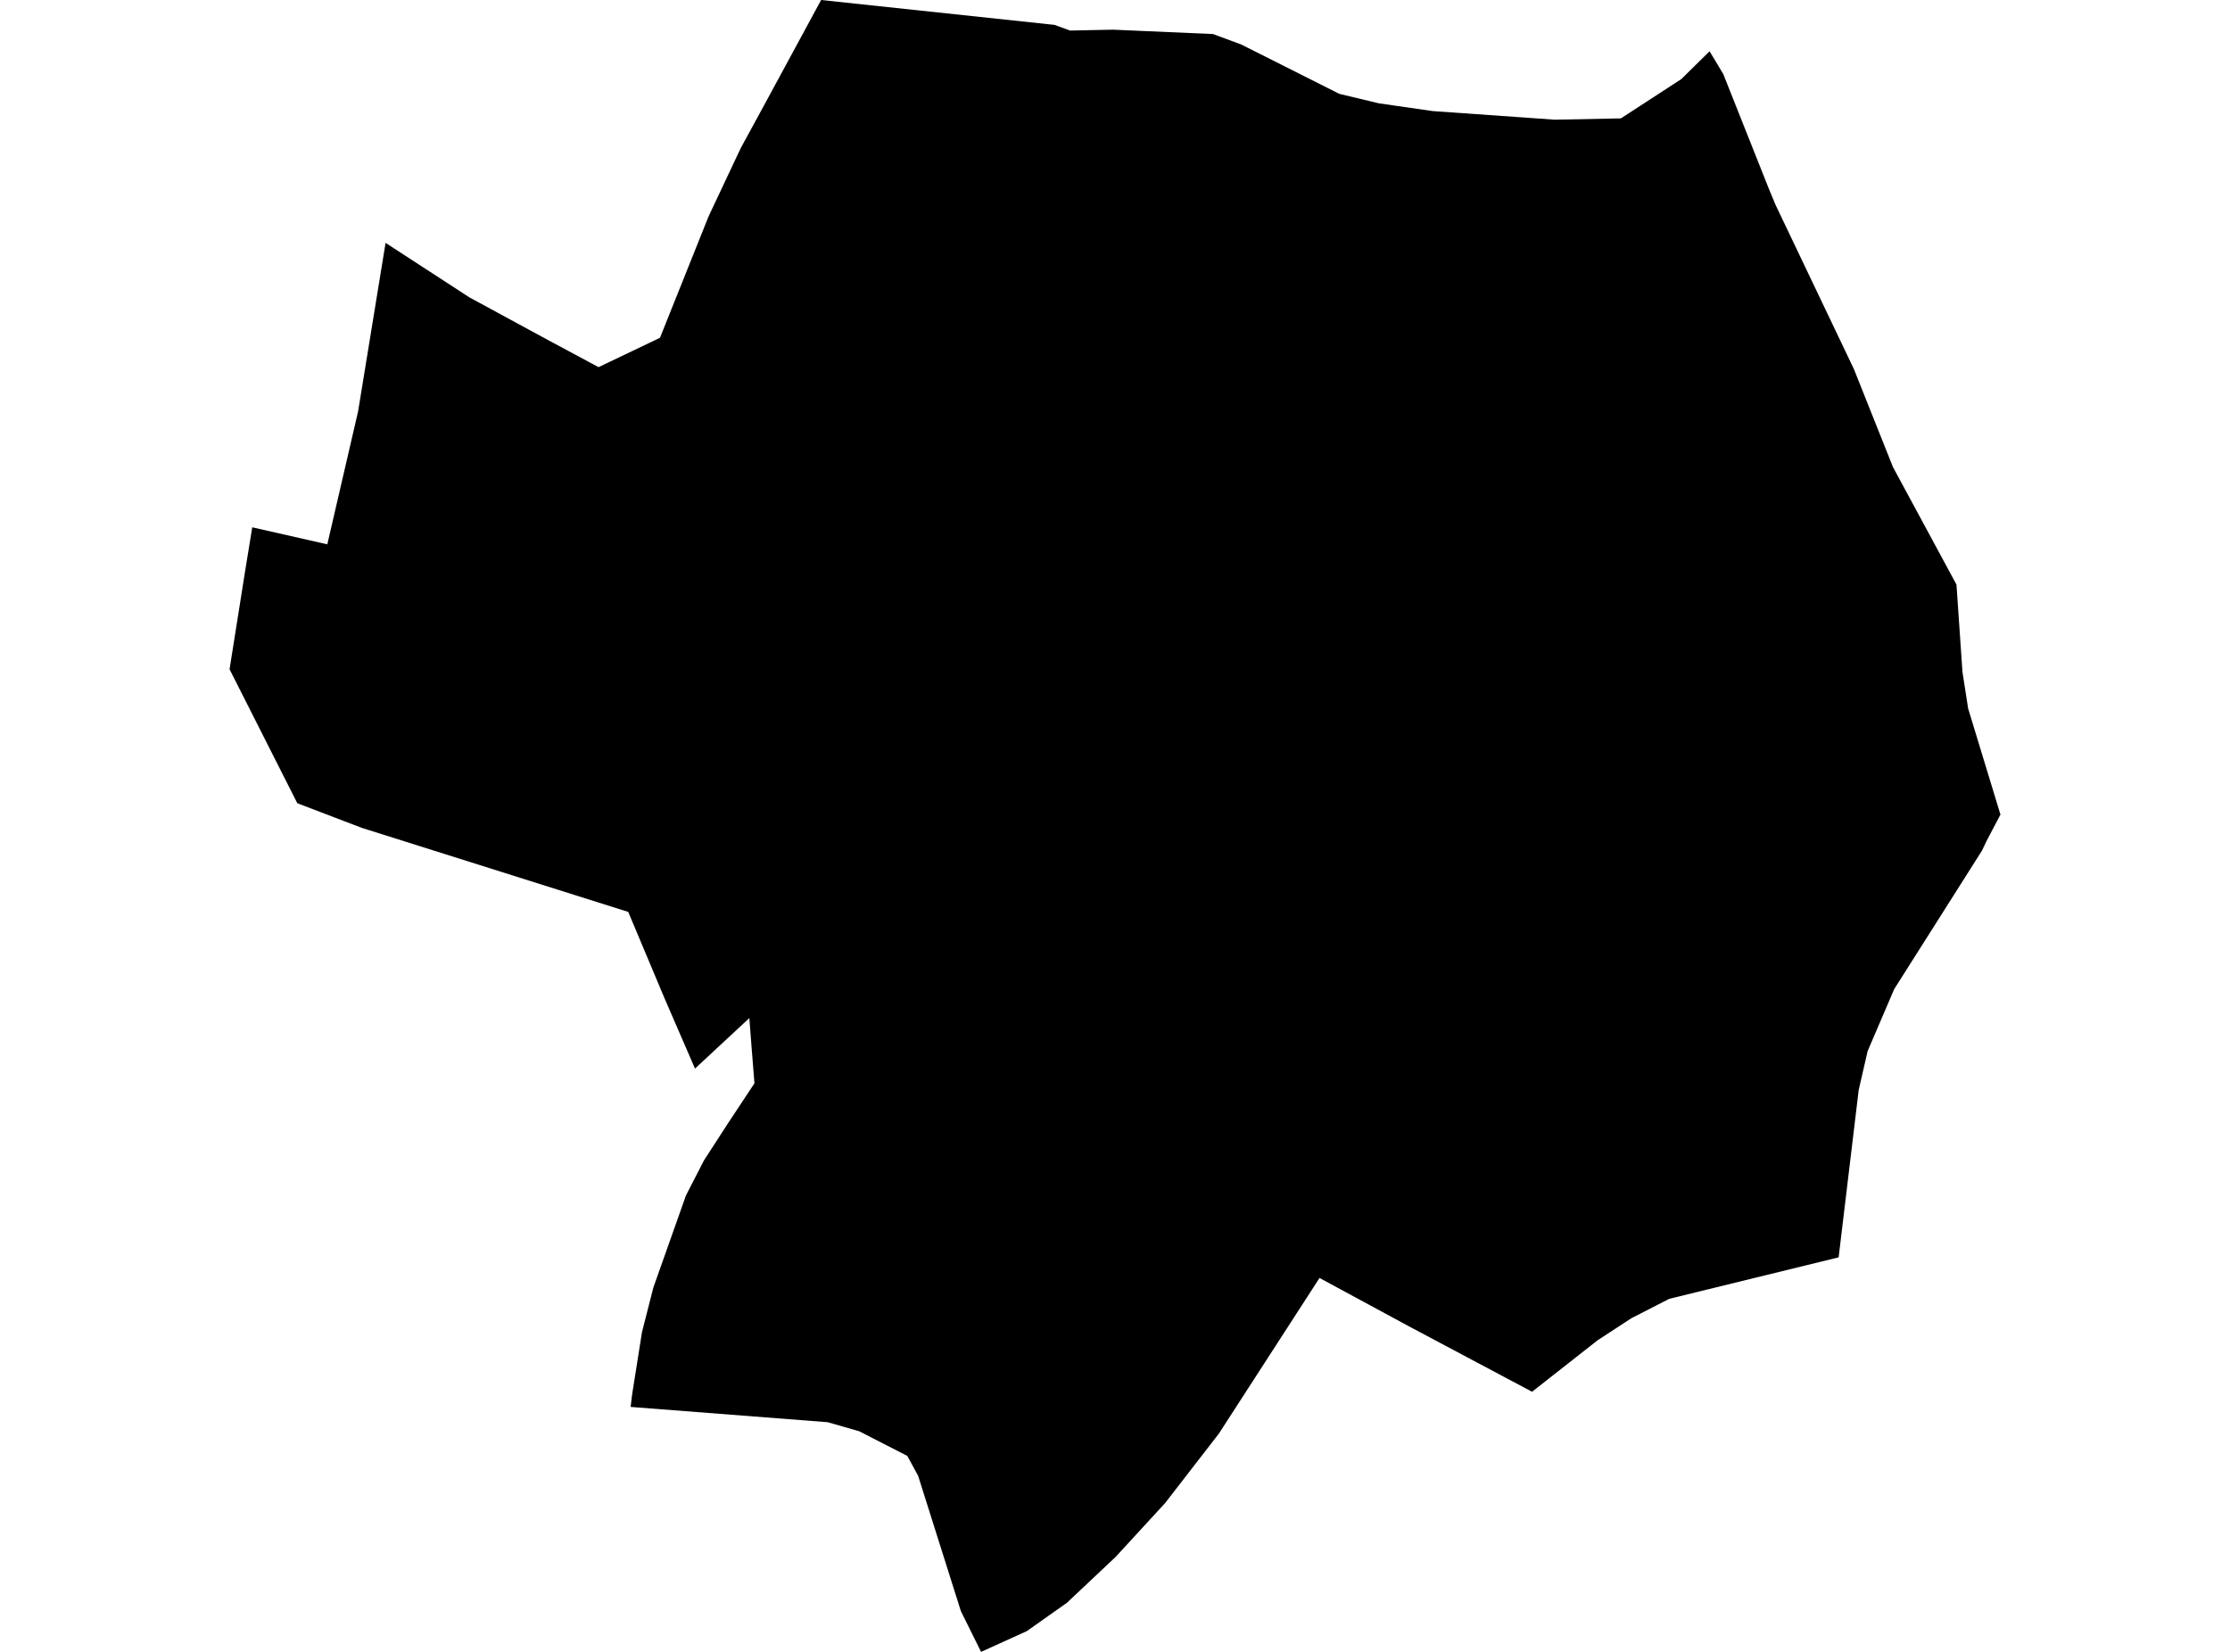 <?xml version='1.0'?>
<svg  baseProfile = 'tiny' width = '540' height = '400' stroke-linecap = 'round' stroke-linejoin = 'round' version='1.1' xmlns='http://www.w3.org/2000/svg'>
<path id='2604201001' title='2604201001'  d='M 255.35 6.024 259.128 7.398 269.511 7.186 293.738 8.243 300.581 10.779 324.306 22.721 333.897 25.02 346.922 26.896 376.513 28.983 392.497 28.666 407.133 19.155 413.976 12.417 415.482 14.901 417.279 17.913 417.305 17.966 428.322 45.68 429.934 49.564 448.93 89.379 458.388 113.104 473.765 141.559 475.218 162.748 476.592 171.572 484.412 197.252 480.978 203.778 479.947 205.971 458.679 239.524 452.259 254.505 450.092 263.91 445.231 304.465 404.227 314.505 395.086 319.181 386.869 324.544 370.991 337.015 341.215 321.189 319.524 309.458 295.165 347.133 282.14 363.963 270.145 377.015 258.362 388.111 248.639 394.98 237.569 400 232.682 390.145 222.325 357.358 219.709 352.55 208.058 346.579 200.423 344.386 152.708 340.687 153.052 337.807 155.456 322.589 158.203 311.81 166.103 289.485 170.462 281.004 176.169 272.18 182.695 262.325 182.008 253.738 181.453 246.526 168.296 258.758 160.898 241.691 152.127 220.819 87.635 200.476 71.995 194.505 55.588 162.061 59.366 138.23 61.083 127.688 79.26 131.81 86.711 99.63 93.369 58.811 113.686 72.021 132.285 82.114 144.941 88.904 159.815 81.797 171.598 52.365 179.366 35.878 184.993 25.548 198.838 0 255.35 6.024 Z' />
</svg>
